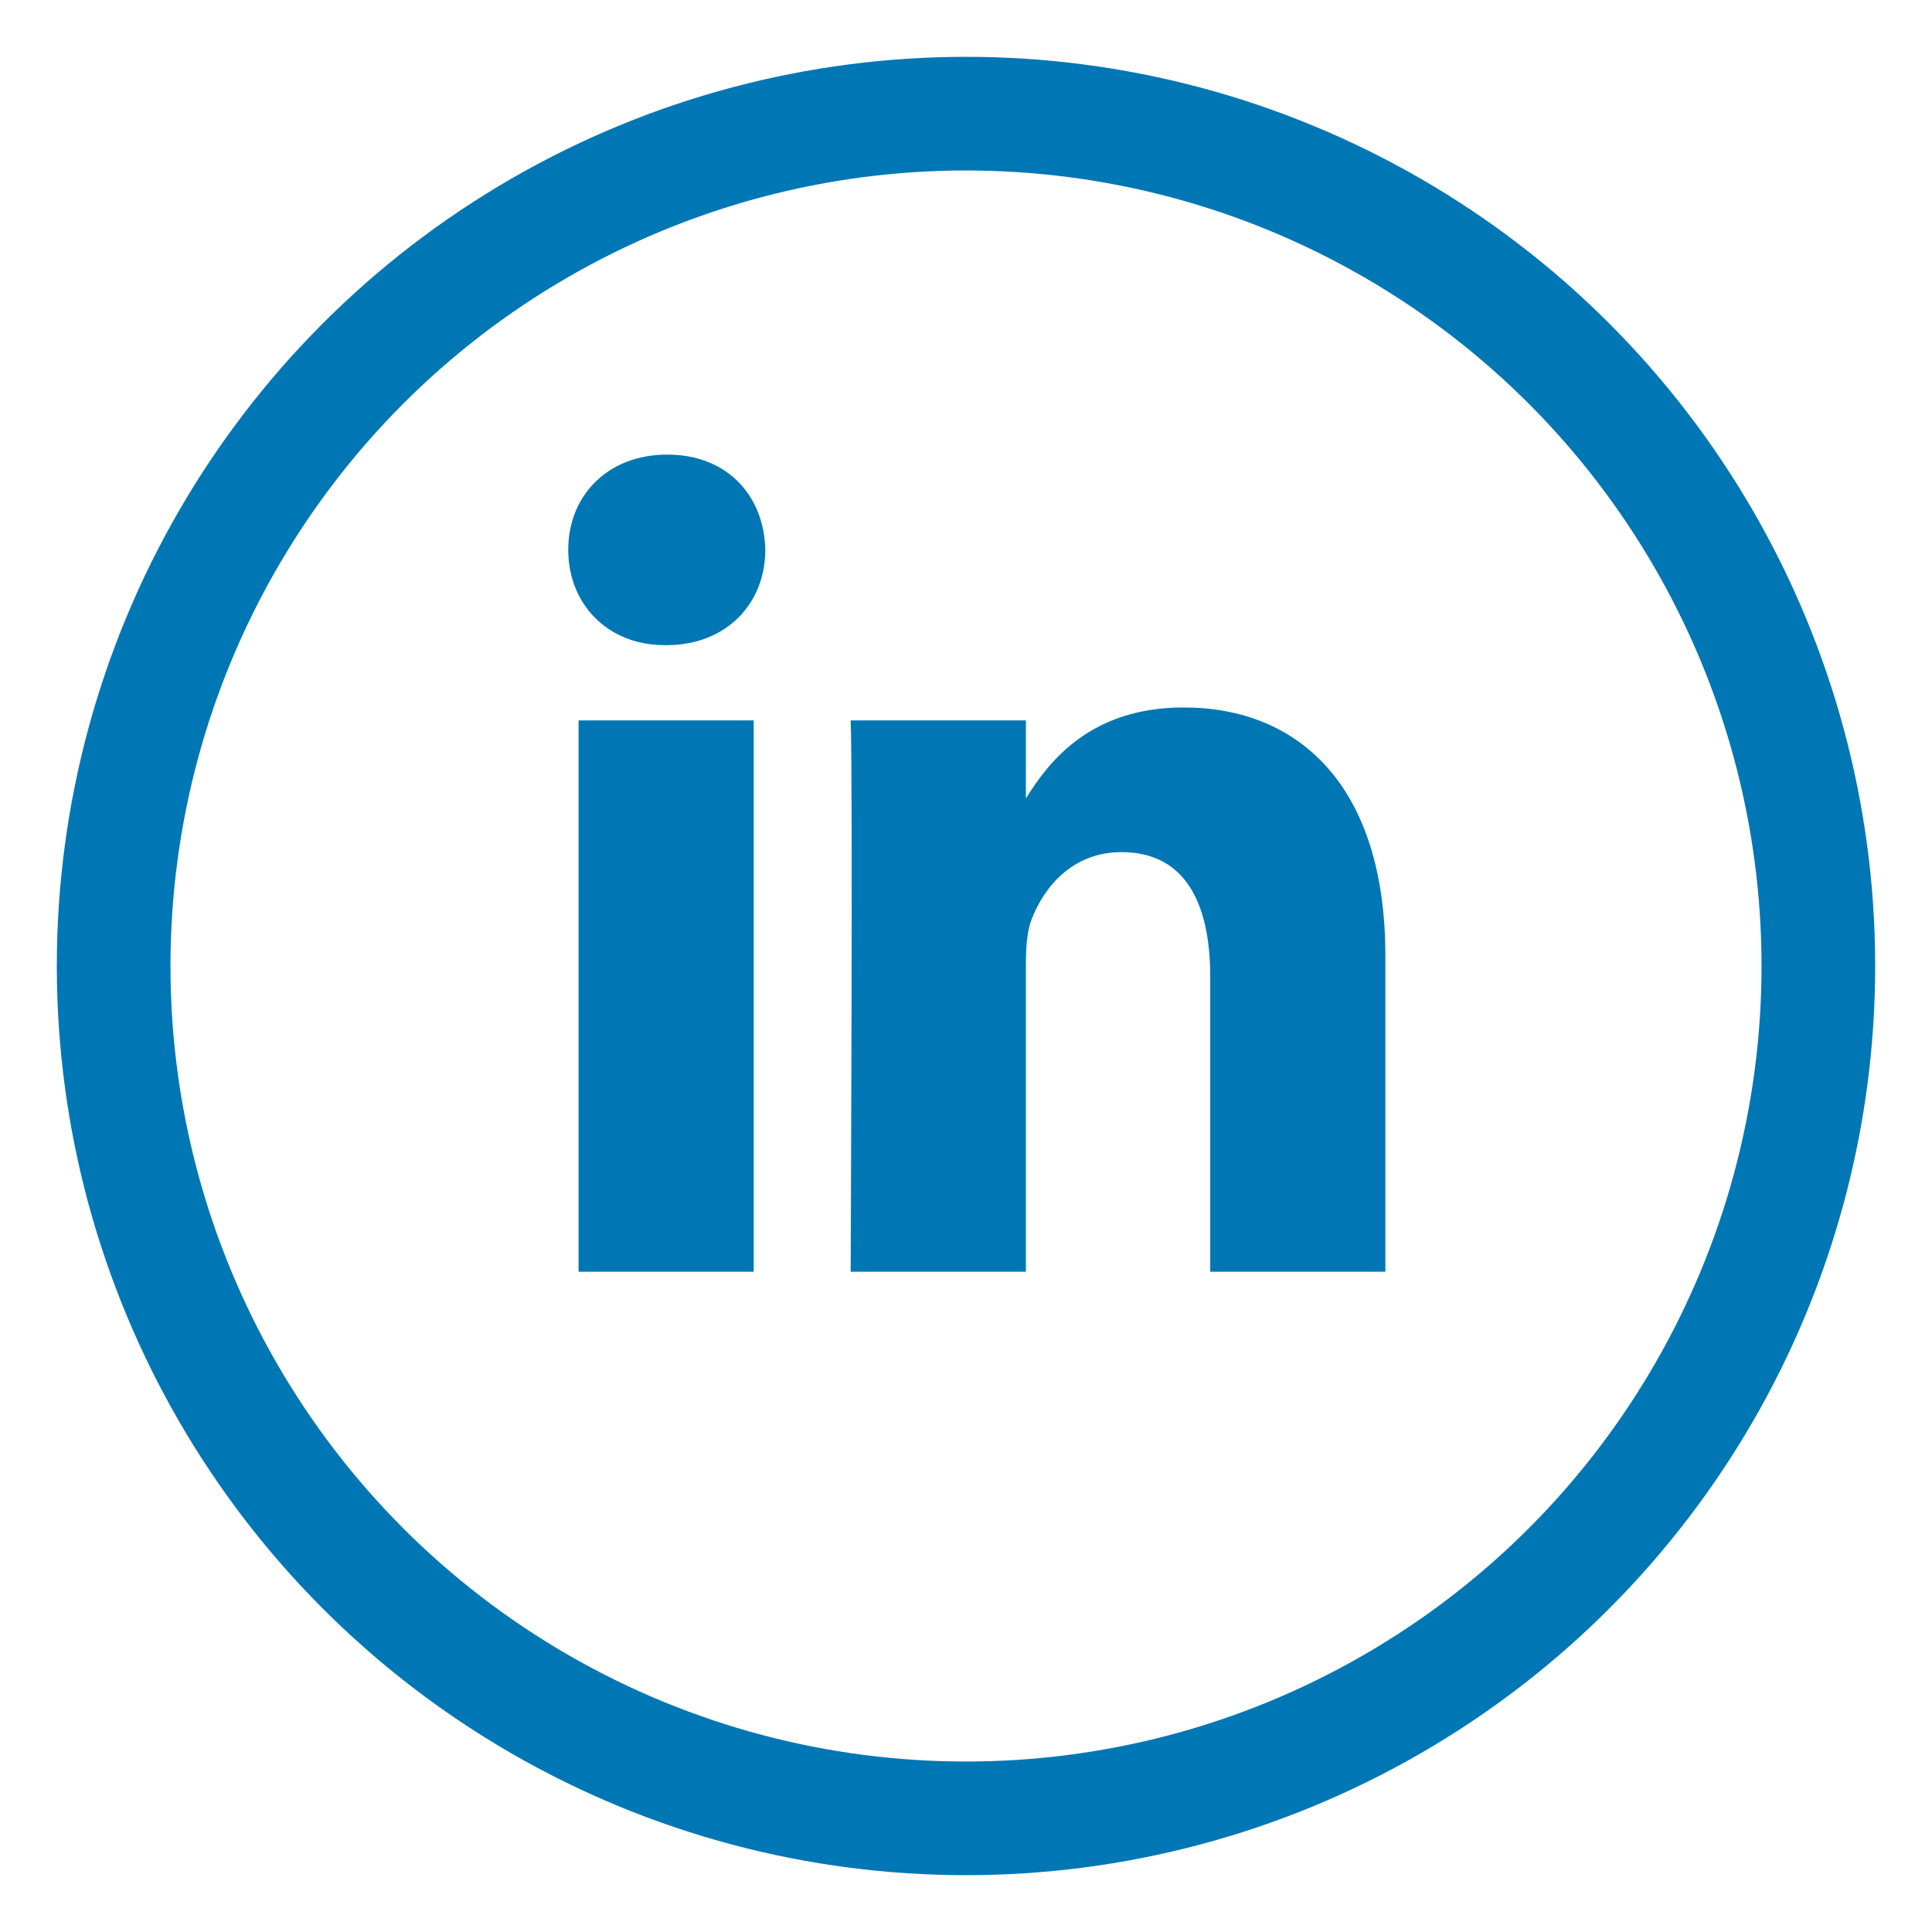 <svg width="17px" height="17px" viewBox="0 0 17 17" version="1.1" xmlns="http://www.w3.org/2000/svg" xmlns:xlink="http://www.w3.org/1999/xlink">
  <g id="Page-1" stroke="none" stroke-width="1" fill="none" fill-rule="evenodd">
    <g id="non-expand-option2" transform="translate(-254, -300)">
        <path d="M260.632,306.339 L260.632,311.19 L259.091,311.19 L259.091,306.339 L260.632,306.339 Z M260.734,304.838 C260.734,305.304 260.399,305.677 259.862,305.677 L259.852,305.677 C259.334,305.677 259,305.304 259,304.838 C259,304.362 259.345,304 259.872,304 C260.399,304 260.724,304.362 260.734,304.838 Z M266.19,308.409 L266.19,311.19 L264.649,311.19 L264.649,308.595 C264.649,307.943 264.426,307.498 263.868,307.498 C263.443,307.498 263.189,307.798 263.078,308.088 C263.037,308.191 263.027,308.336 263.027,308.481 L263.027,311.19 L261.485,311.19 C261.485,311.19 261.506,306.794 261.485,306.339 L263.027,306.339 L263.027,307.026 C263.231,306.696 263.598,306.225 264.416,306.225 C265.43,306.225 266.19,306.918 266.19,308.409 Z" id="Shape" fill="#0077b5"></path>
        <circle id="Oval" stroke="#0077b5" cx="262.5" cy="308.5" r="7.5"></circle>
    </g>
  </g>
</svg>
